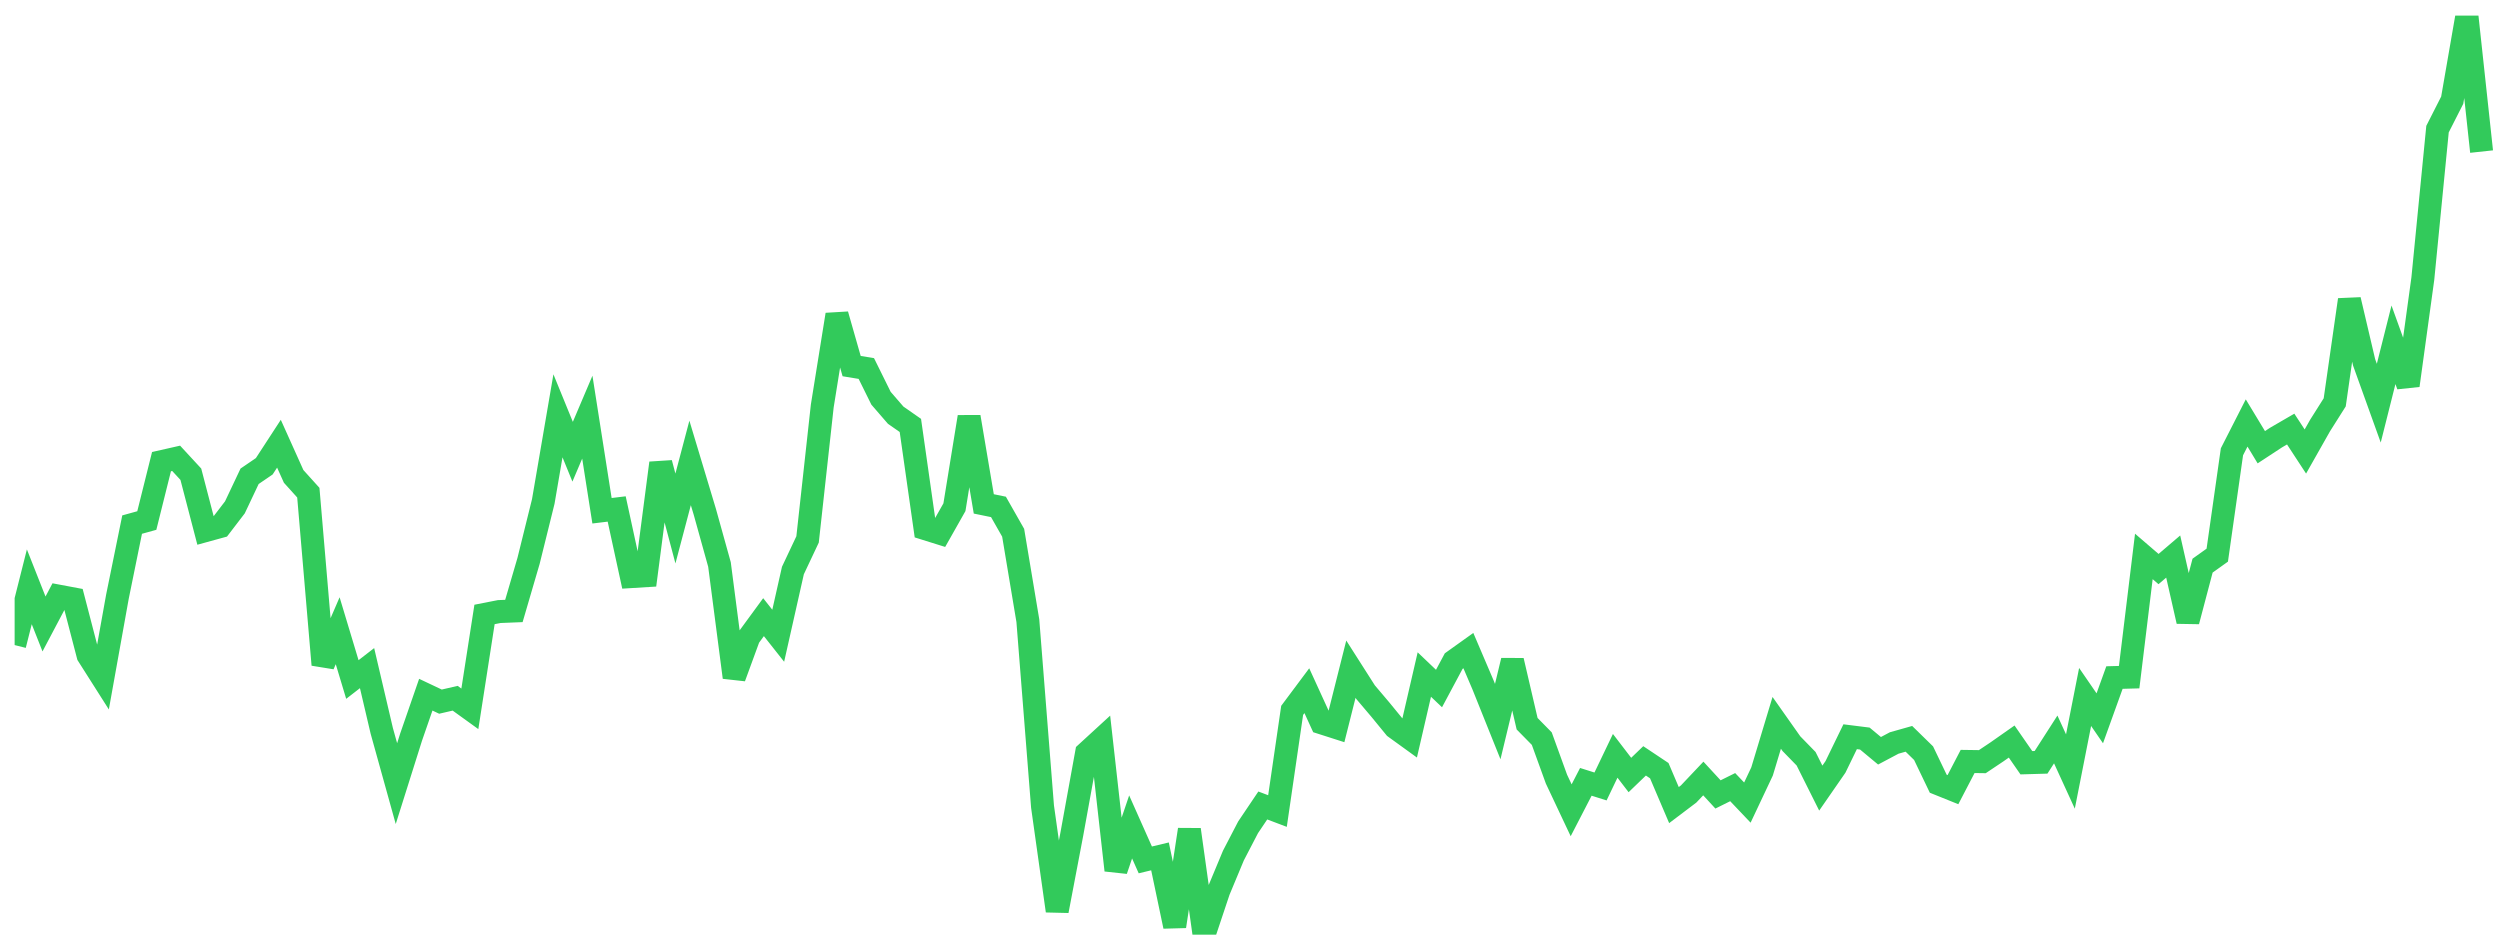 <svg width="136" height="51" viewBox="0 0 136 51" fill="none" xmlns="http://www.w3.org/2000/svg">
<g clip-path="url(#clip0_2_793)">
<path d="M0.796 35.092L1.595 31.922L2.394 33.944L3.193 32.431L3.992 32.581L4.79 35.648L5.589 36.906L6.388 32.461L7.187 28.538L7.986 28.317L8.785 25.114L9.583 24.933L10.382 25.798L11.181 28.863L11.98 28.643L12.779 27.599L13.578 25.91L14.376 25.365L15.175 24.138L15.974 25.915L16.773 26.801L17.572 36.162L18.37 34.312L19.169 36.965L19.968 36.346L20.767 39.755L21.566 42.629L22.364 40.098L23.163 37.791L23.962 38.169L24.761 37.984L25.56 38.56L26.358 33.426L27.157 33.269L27.956 33.237L28.755 30.505L29.554 27.279L30.353 22.62L31.151 24.574L31.95 22.694L32.749 27.785L33.548 27.688L34.347 31.366L35.145 31.317L35.944 25.19L36.743 28.207L37.542 25.183L38.341 27.837L39.14 30.709L39.938 36.848L40.737 34.664L41.536 33.573L42.335 34.584L43.134 31.036L43.932 29.345L44.731 22.087L45.53 17.115L46.329 19.916L47.128 20.047L47.927 21.664L48.725 22.586L49.524 23.143L50.323 28.756L51.122 29.006L51.921 27.593L52.719 22.679L53.518 27.412L54.317 27.576L55.116 28.982L55.915 33.766L56.714 43.881L57.512 49.551L58.311 45.356L59.11 40.955L59.909 40.222L60.708 47.34L61.506 44.985L62.305 46.779L63.104 46.587L63.903 50.393L64.702 45.131L65.501 50.847L66.299 48.459L67.098 46.541L67.897 45.004L68.696 43.818L69.495 44.121L70.293 38.644L71.092 37.574L71.891 39.321L72.69 39.577L73.489 36.403L74.287 37.654L75.086 38.597L75.885 39.573L76.684 40.151L77.483 36.695L78.282 37.456L79.08 35.964L79.879 35.393L80.678 37.263L81.477 39.254L82.276 35.937L83.075 39.37L83.873 40.181L84.672 42.385L85.471 44.079L86.27 42.532L87.069 42.784L87.867 41.117L88.666 42.16L89.465 41.391L90.264 41.924L91.063 43.797L91.862 43.193L92.66 42.35L93.459 43.217L94.258 42.82L95.057 43.661L95.856 41.967L96.654 39.323L97.453 40.456L98.252 41.276L99.051 42.873L99.85 41.719L100.648 40.078L101.447 40.178L102.246 40.842L103.045 40.418L103.844 40.192L104.643 40.973L105.441 42.636L106.24 42.958L107.039 41.423L107.838 41.434L108.637 40.9L109.435 40.34L110.234 41.493L111.033 41.47L111.832 40.226L112.631 41.97L113.43 37.915L114.228 39.076L115.027 36.859L115.826 36.837L116.625 30.27L117.424 30.957L118.222 30.276L119.021 33.798L119.82 30.771L120.619 30.2L121.418 24.577L122.217 23.01L123.015 24.329L123.814 23.805L124.613 23.341L125.412 24.562L126.211 23.15L127.009 21.887L127.808 16.308L128.607 19.711L129.406 21.933L130.205 18.757L131.003 20.967L131.802 15.156L132.601 7.024L133.4 5.451L134.199 0.847L134.998 8.246" stroke="#32CA5B" stroke-width="1.25"/>
</g>
<defs>
<clipPath id="clip0_2_793">
<rect width="135" height="50" fill="white" transform="translate(0.796 0.847)"/>
</clipPath>
</defs>
</svg>
